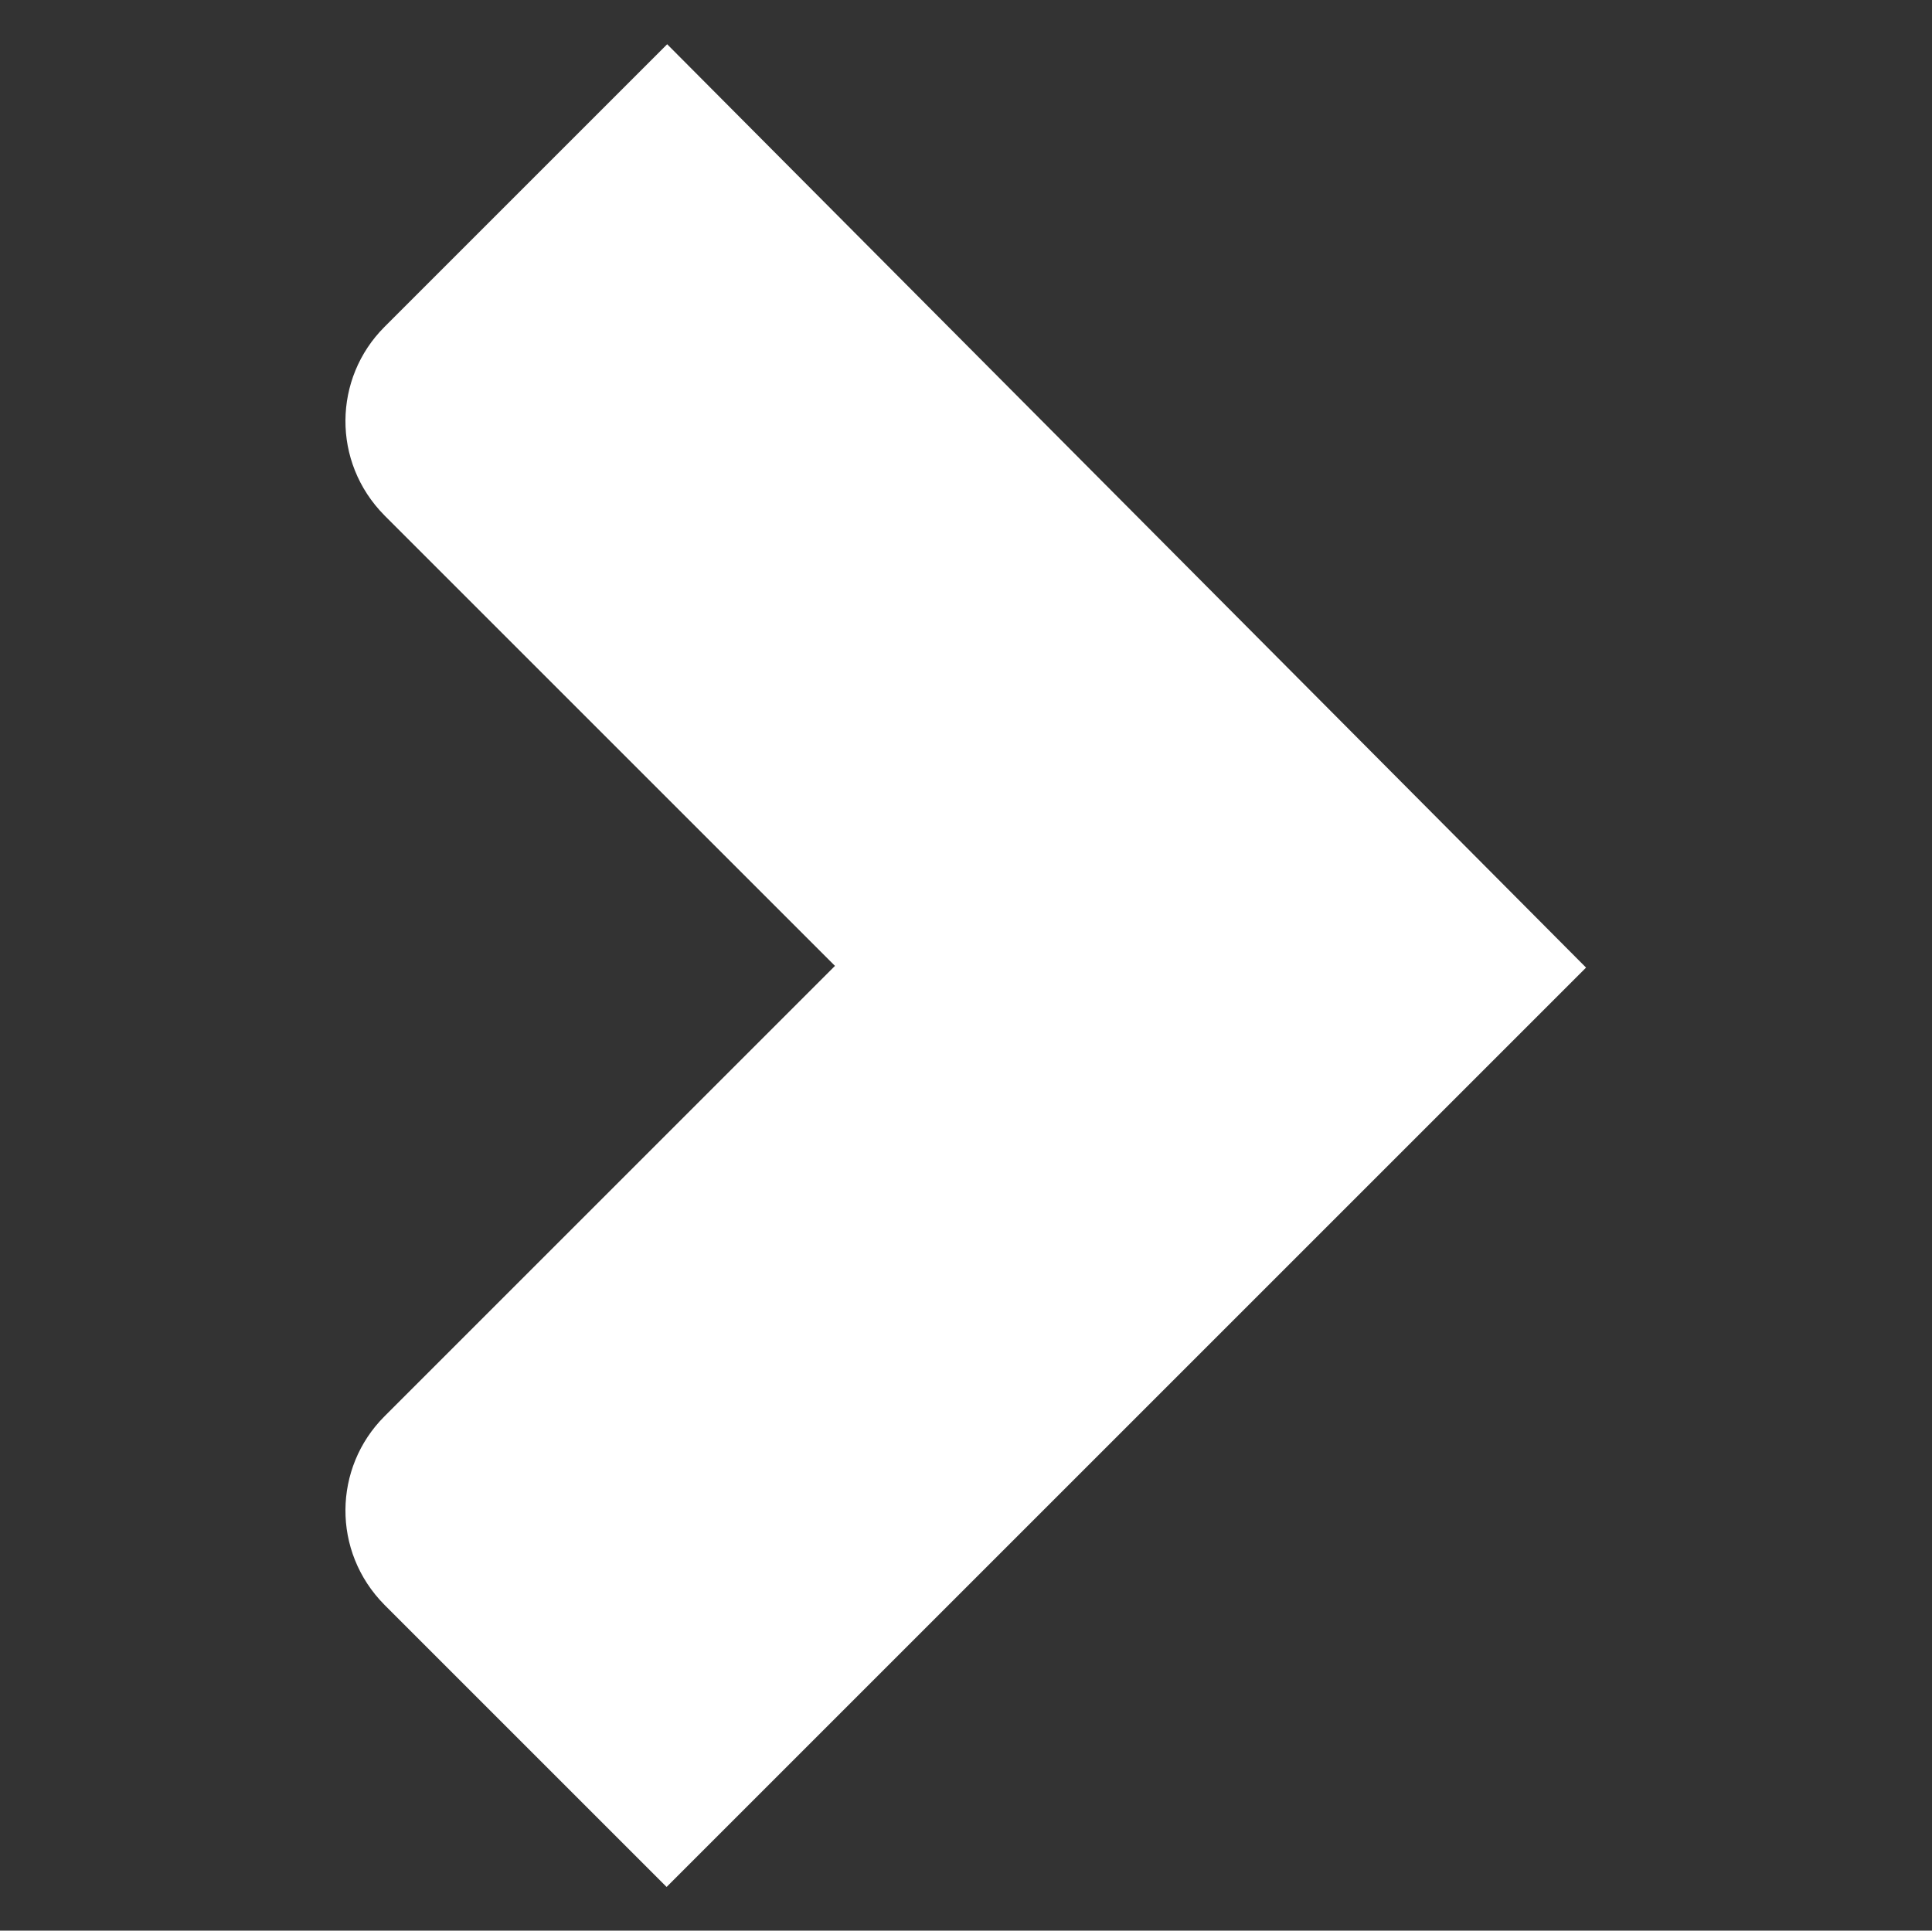<?xml version="1.0" encoding="utf-8"?>
<!-- Generator: Adobe Illustrator 24.3.0, SVG Export Plug-In . SVG Version: 6.00 Build 0)  -->
<svg version="1.1" id="Layer_1" xmlns="http://www.w3.org/2000/svg" xmlns:xlink="http://www.w3.org/1999/xlink" x="0px" y="0px"
	 viewBox="0 0 336.2 336" style="enable-background:new 0 0 336.2 336;" xml:space="preserve">
<rect x="0" y="0" width="336.2" height="336" fill="#333333" stroke="none"/>
<style type="text/css">
	.st0{fill:#FFFFFF;}
</style>
<path id="BLUE_LOGO" class="st0" d="M116.1,7.7L66.9,56.9c-8.9,8.9-9.2,23.5,0,32.8l78.4,78.4l-78.4,78.4c-8.9,8.9-9.2,23.5,0,32.8
	l49.1,49.1l160-160L116.1,7.7L116.1,7.7z"/>
</svg>
